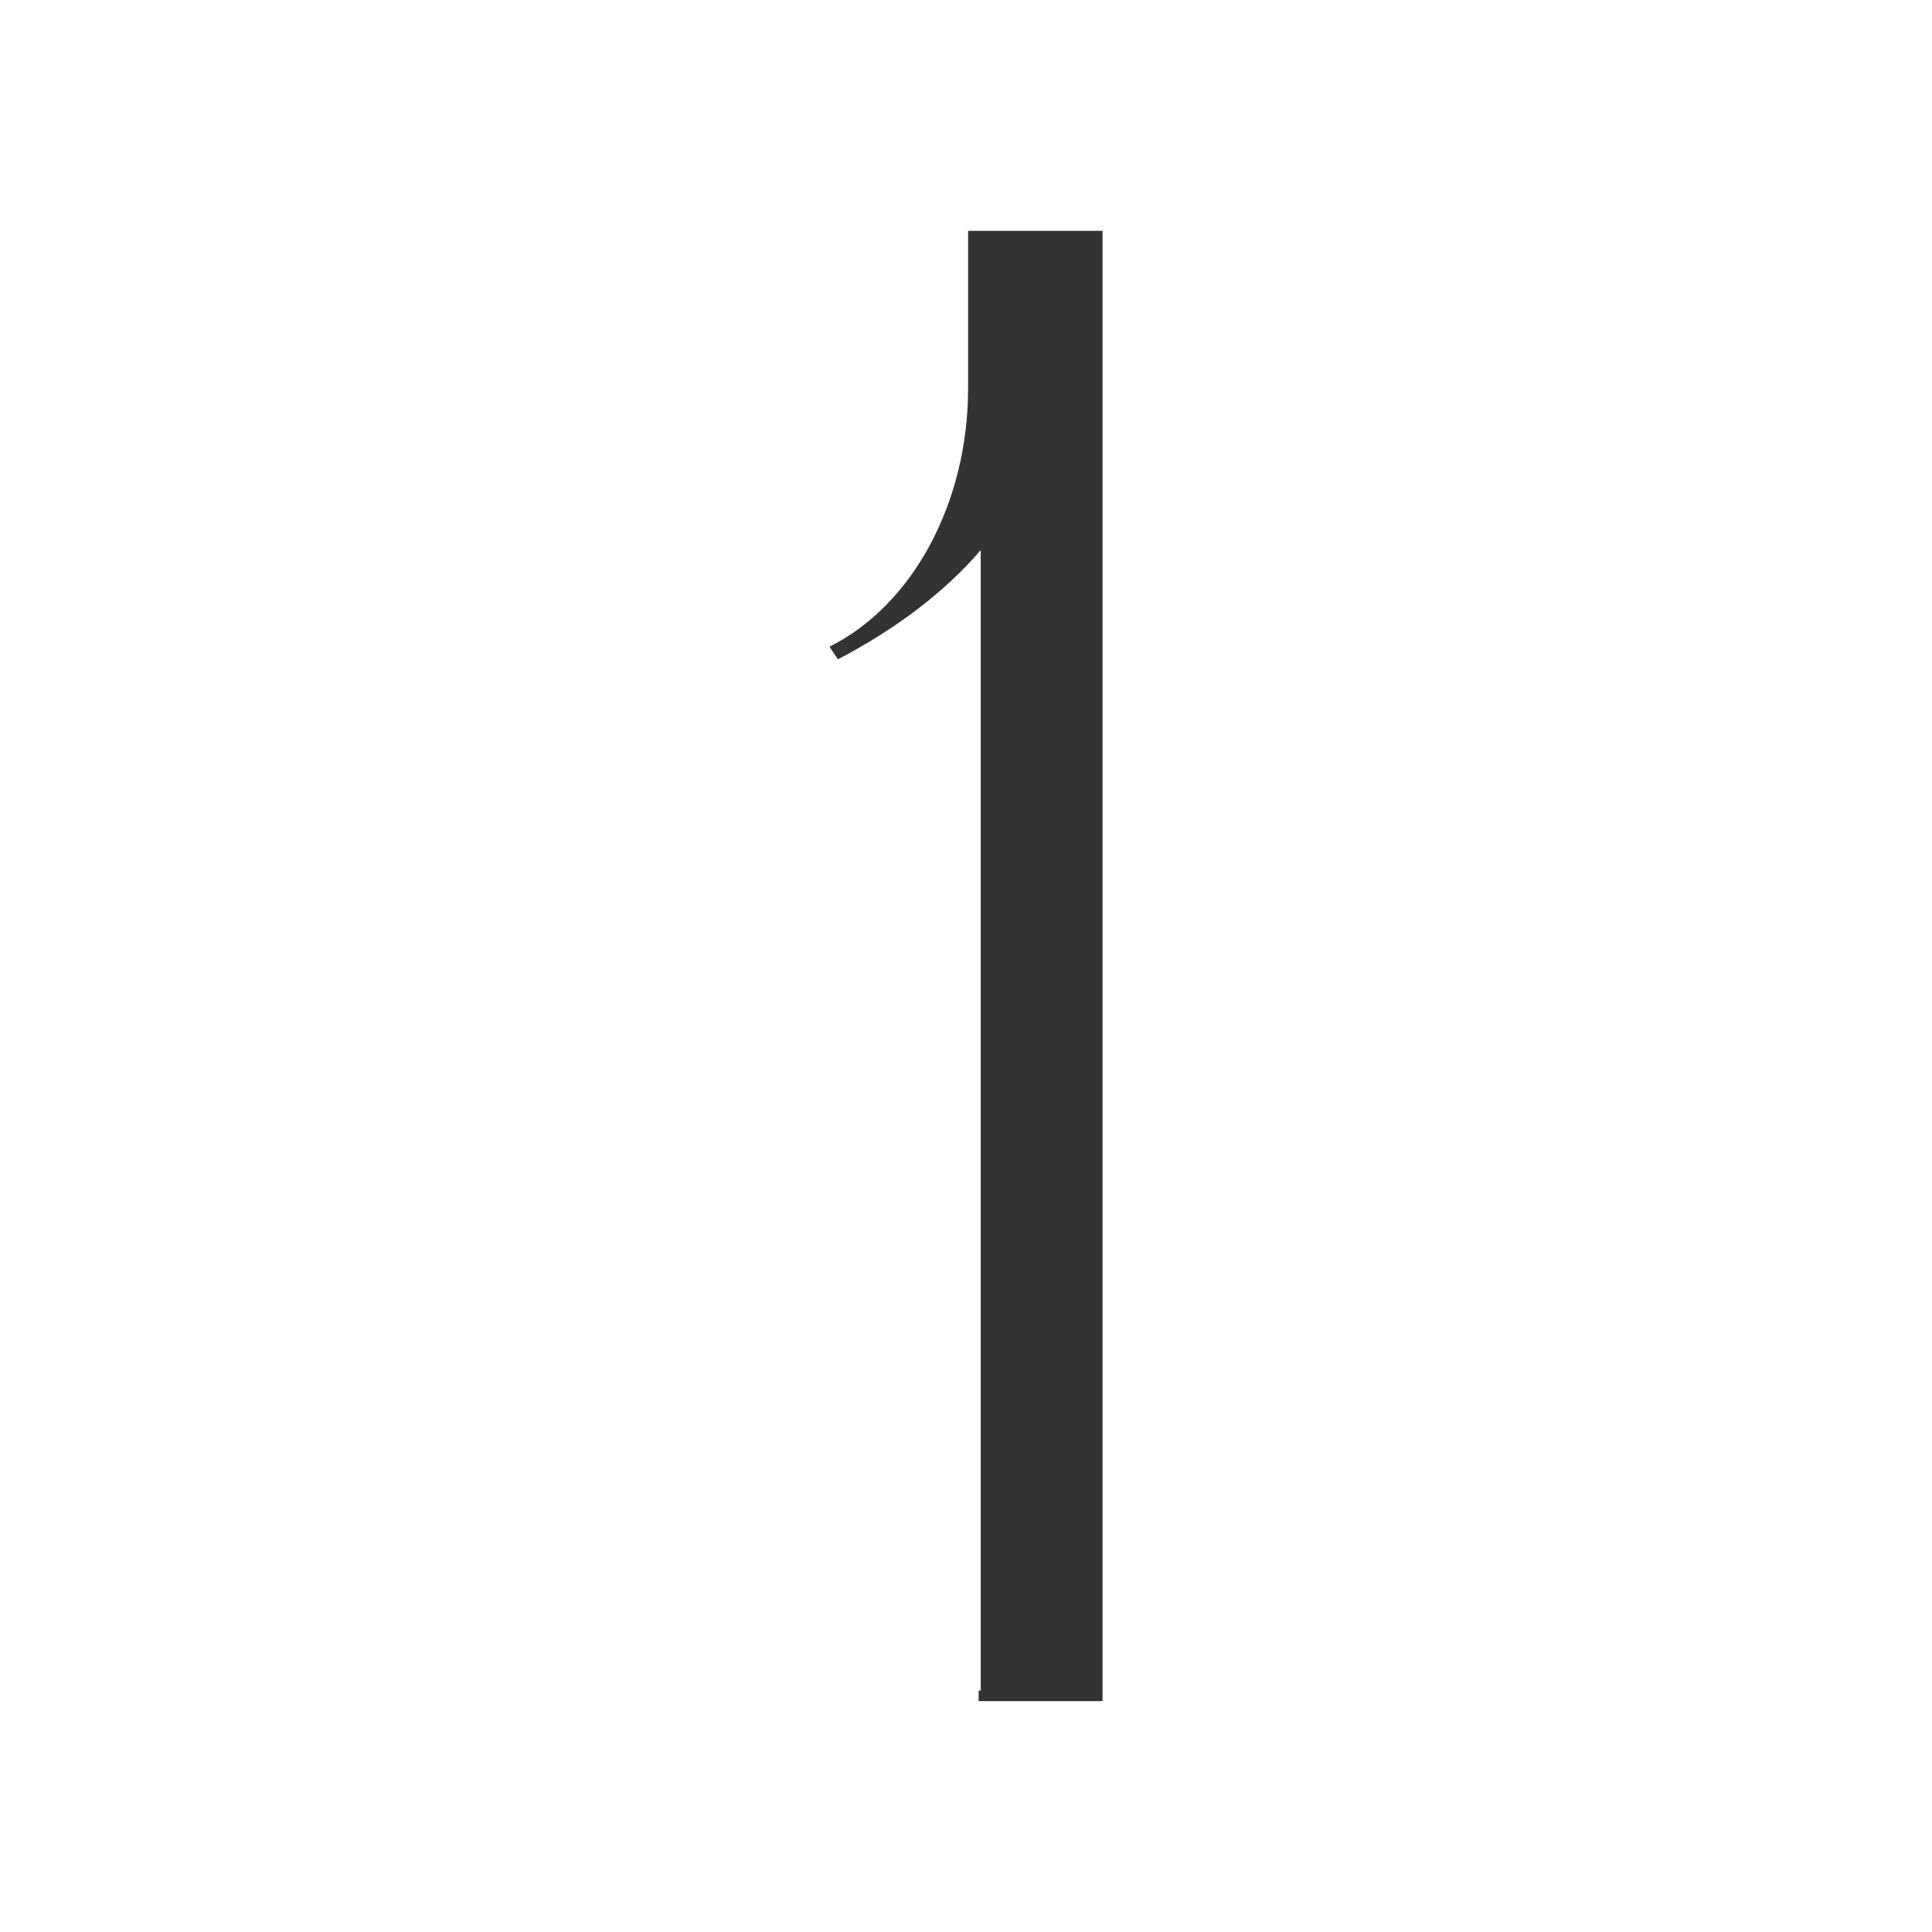 <svg xmlns="http://www.w3.org/2000/svg" xmlns:xlink="http://www.w3.org/1999/xlink" id="Calque_1" width="45" height="45" x="0" y="0" enable-background="new 0 0 45 45" version="1.1" viewBox="0 0 45 45" xml:space="preserve"><path fill="#333" d="M19.32,15.063l0.196,0.293c1.321-0.685,2.495-1.566,3.327-2.544v26.566h-0.049v0.099v0.146h0.049h1.419	h1.418v-0.146v-0.099V5.376h-1.174h-1.664h-0.293v3.669C22.549,11.688,21.277,14.085,19.32,15.063z"/></svg>